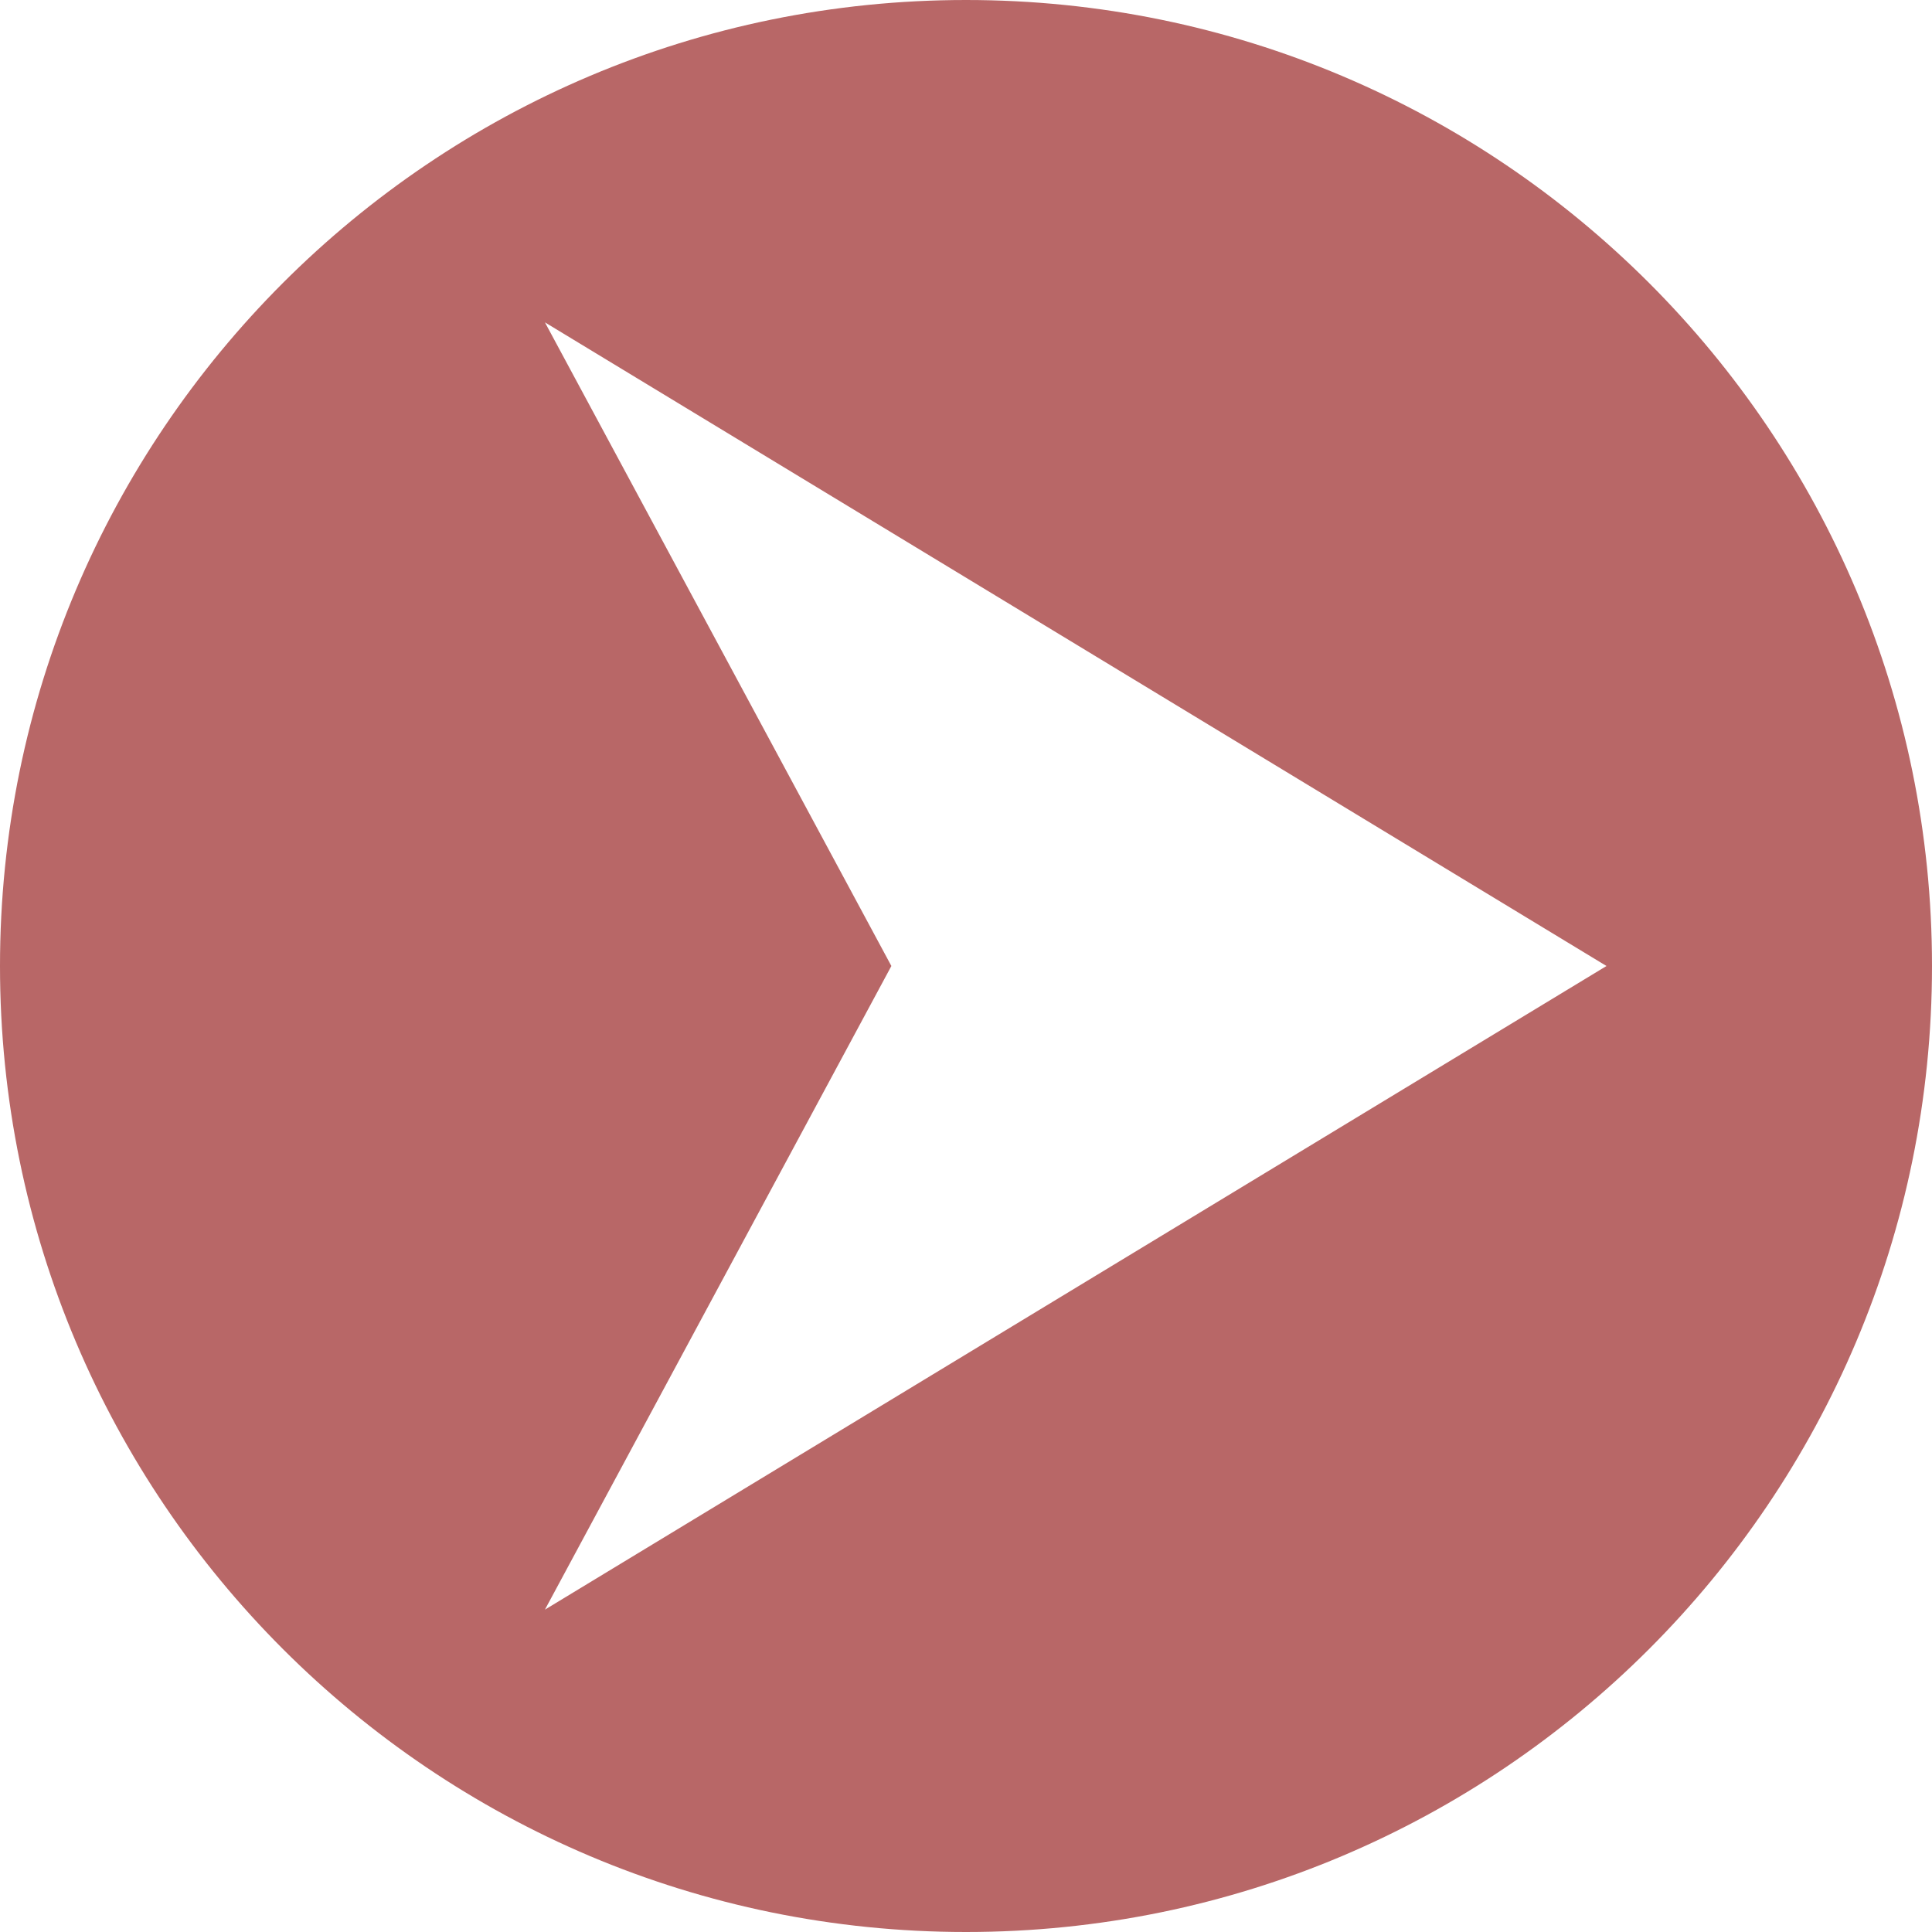 <svg width="35" height="35" fill="none" xmlns="http://www.w3.org/2000/svg"><path d="M17.5 0C7.835 0 0 7.835 0 17.5S7.835 35 17.5 35 35 27.165 35 17.5 27.165 0 17.5 0ZM9.872 29.16l6.276-11.66L9.872 5.84 29.103 17.5 9.872 29.16Z" fill="#B86767"/></svg>